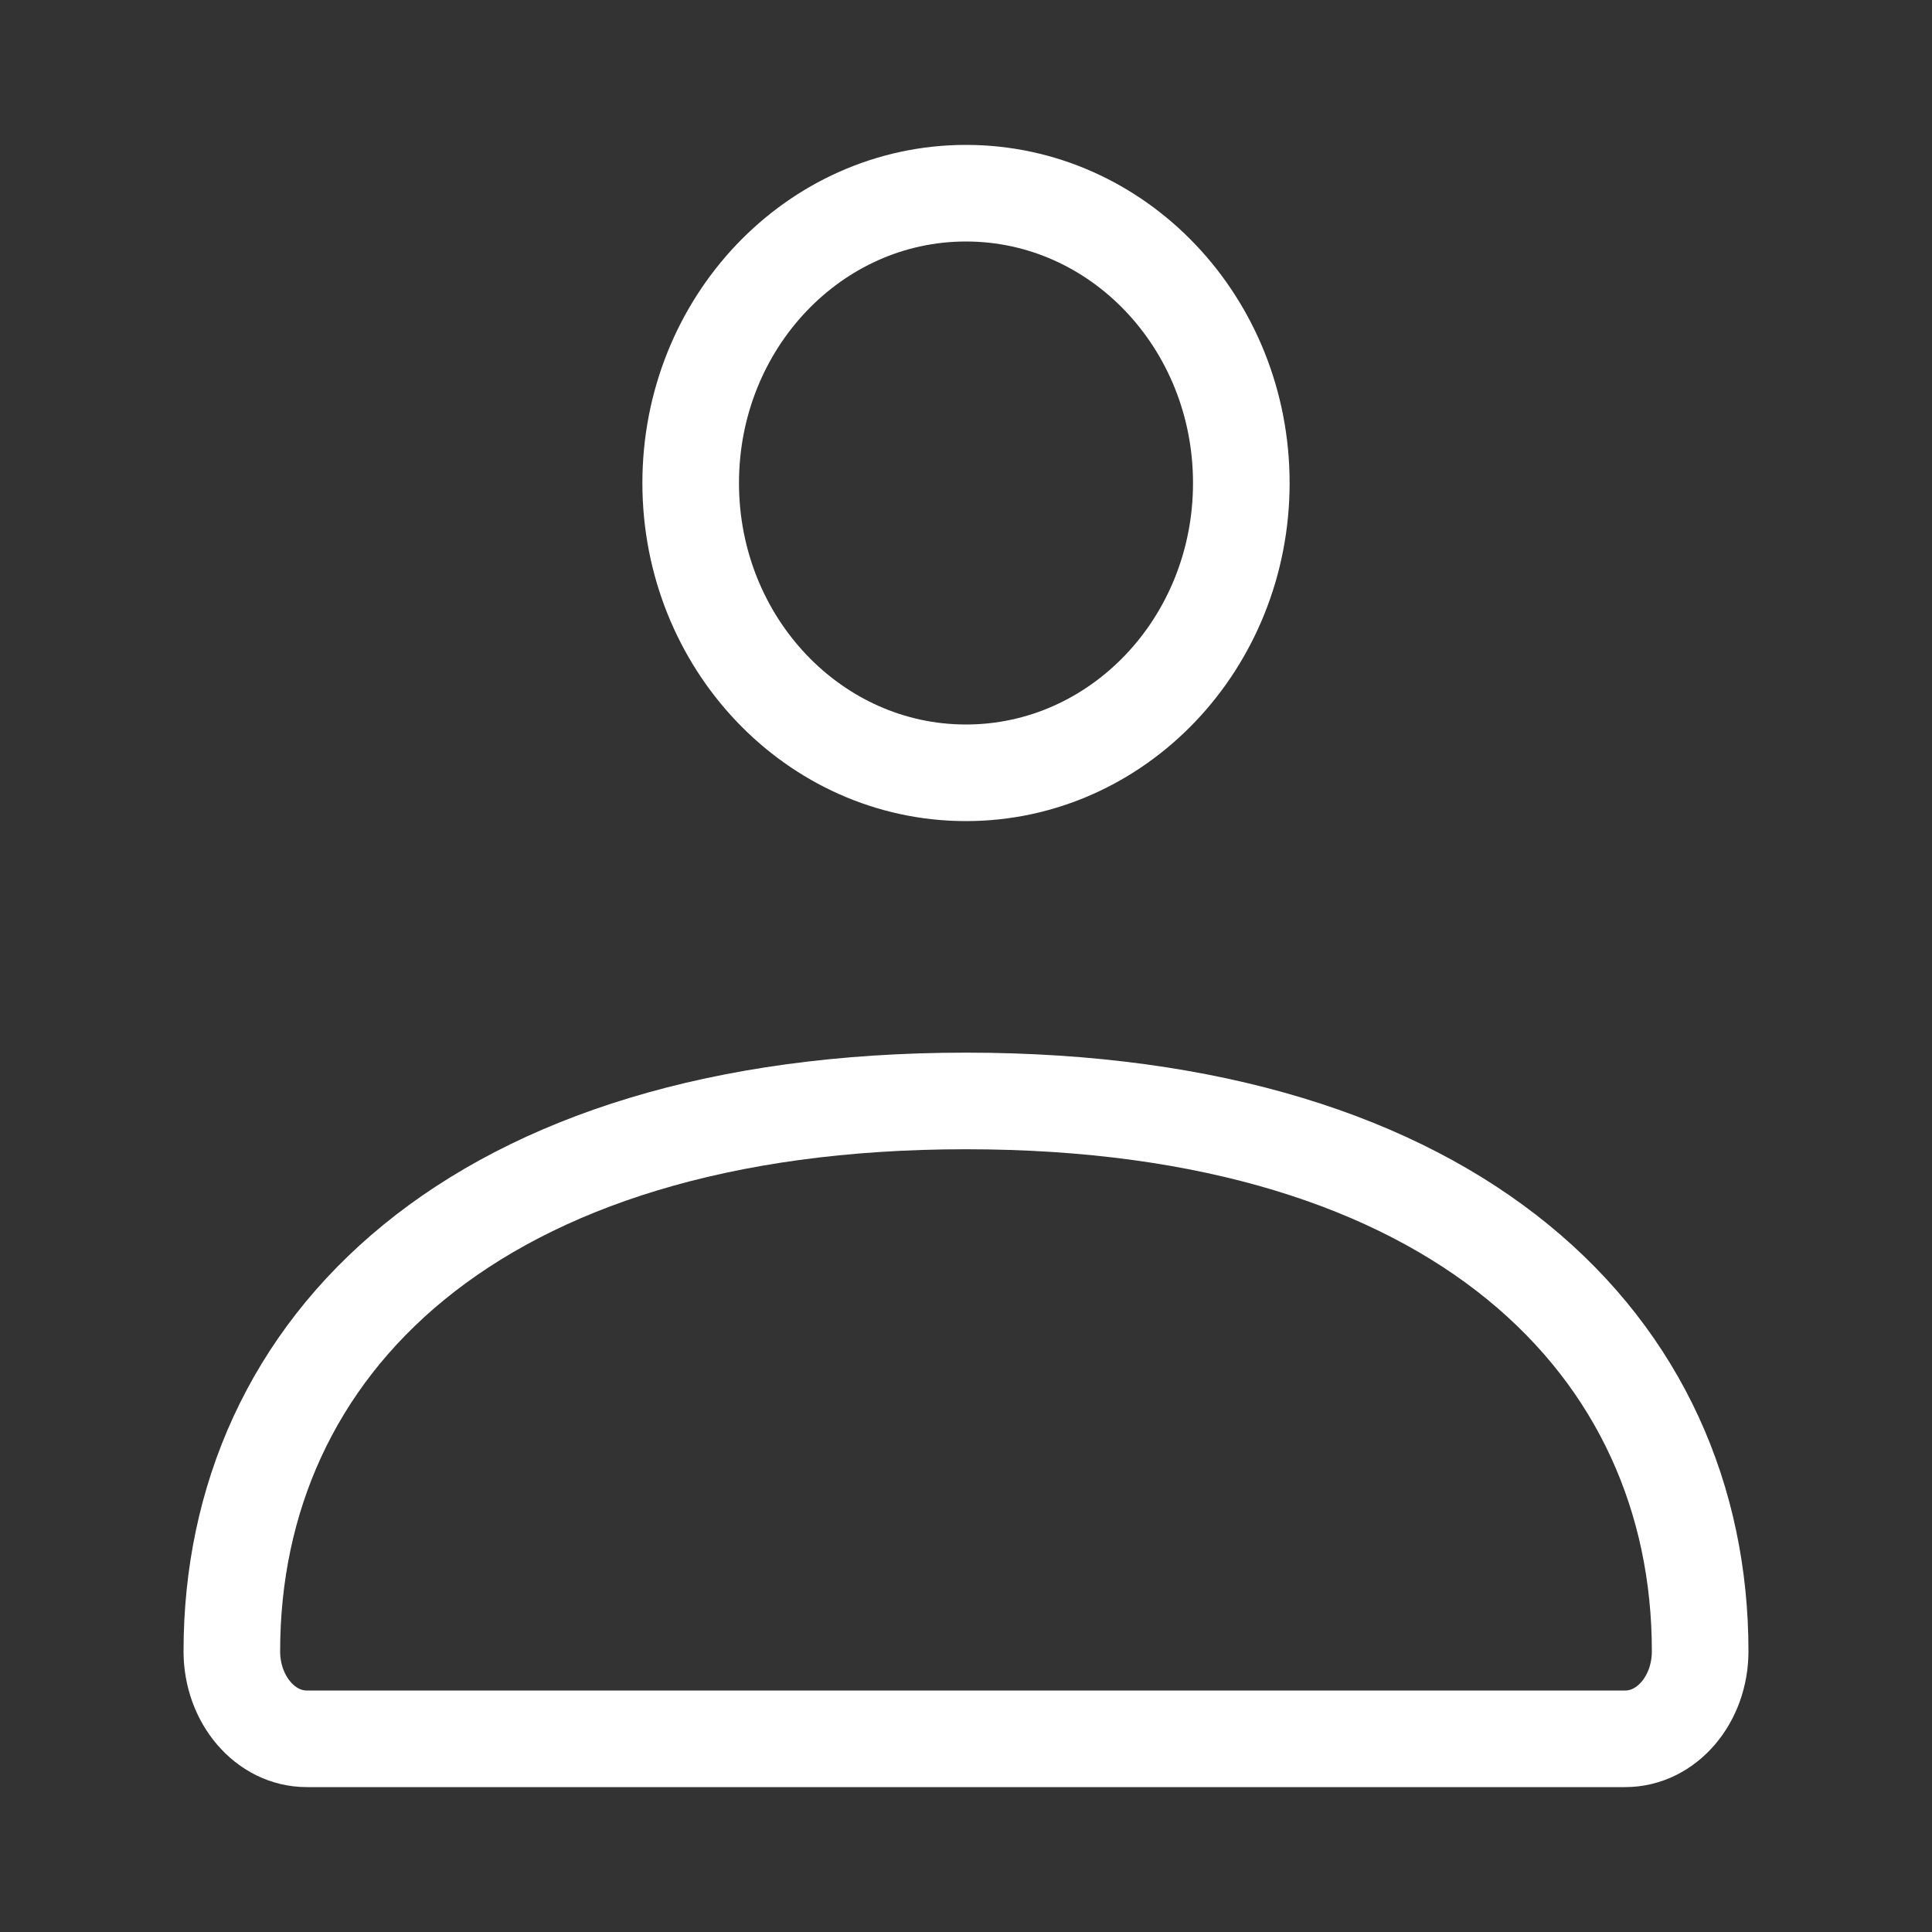 <svg width="20" height="20" viewBox="0 0 20 20" fill="none" xmlns="http://www.w3.org/2000/svg">
<rect x="0" y="0" width="20" height="20" fill="#333333" stroke="none"/>
<path d="M2.4 17.094C2.4 13.947 4.897 11.397 10 11.397C15.103 11.397 17.6 13.947 17.6 17.094C17.6 17.594 17.253 18 16.825 18H3.175C2.747 18 2.4 17.594 2.4 17.094Z" stroke="white"/>
<path d="M12.85 5C12.85 6.657 11.574 8 10 8C8.426 8 7.15 6.657 7.15 5C7.15 3.343 8.426 2 10 2C11.574 2 12.85 3.343 12.85 5Z" stroke="white"/>
</svg>

